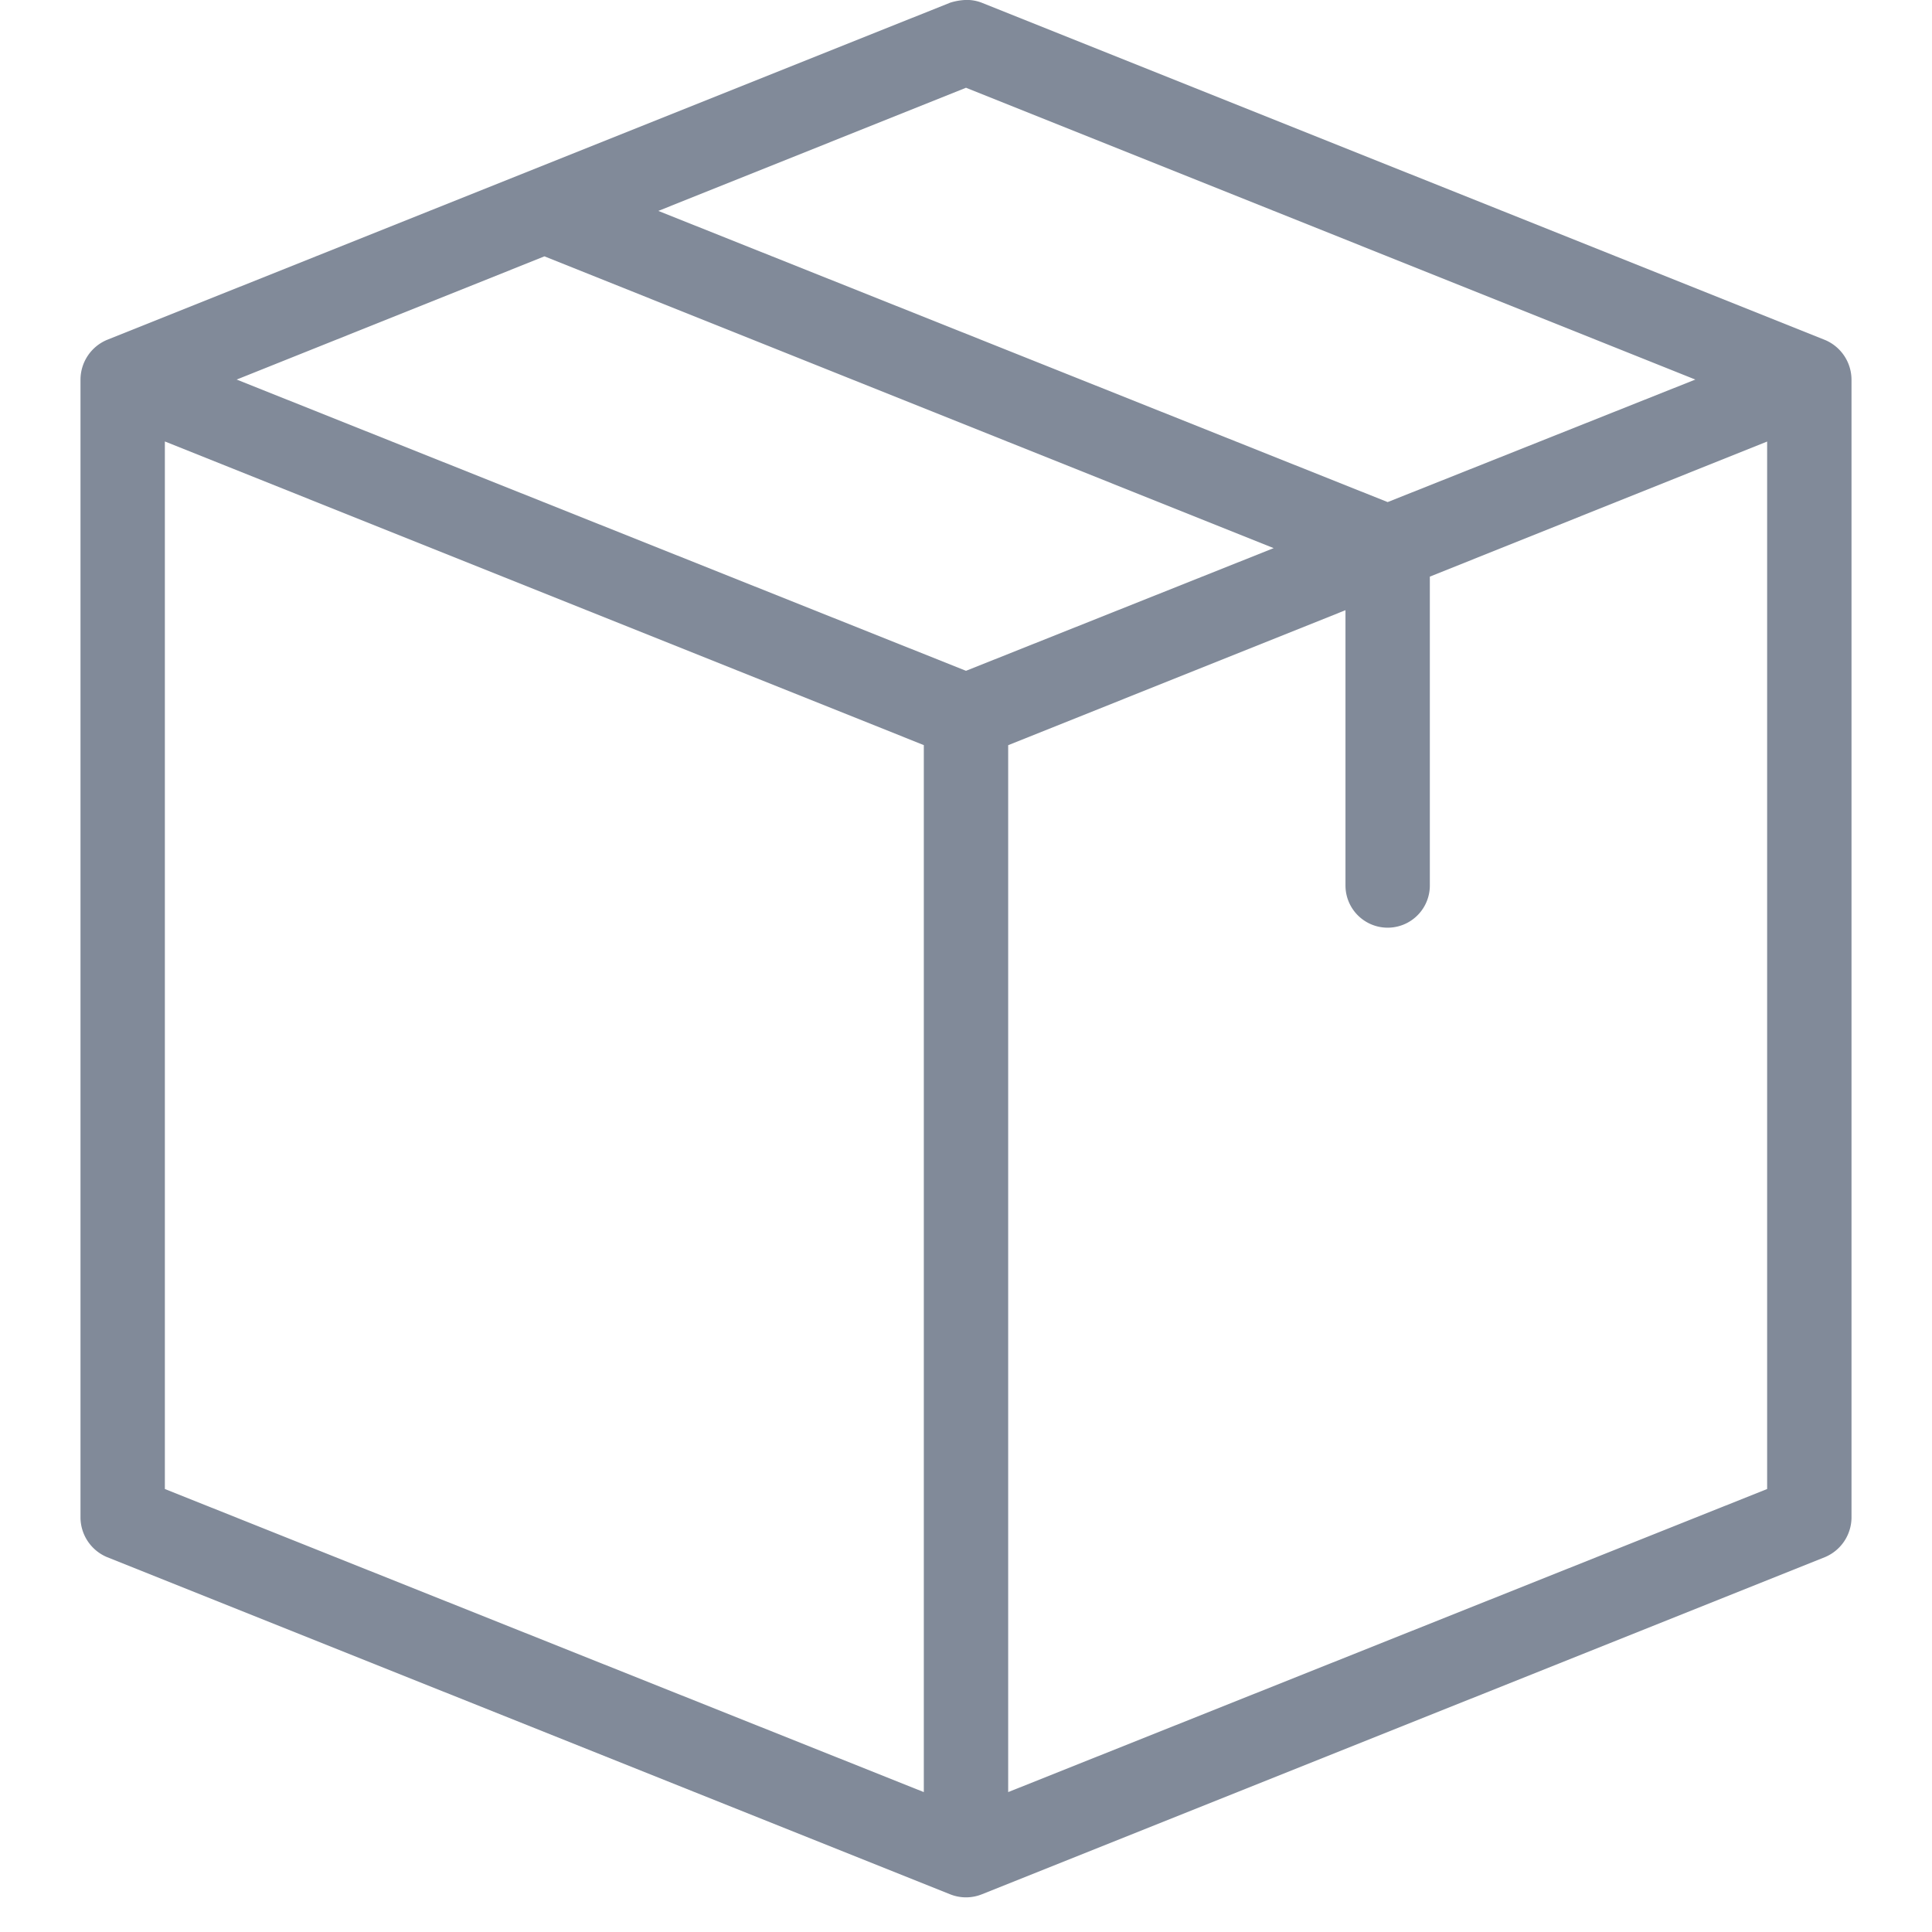 <svg xmlns="http://www.w3.org/2000/svg" width="24" height="24" viewBox="0 0 24 24">
    <path fill="#818A99" fill-rule="nonzero" d="M11.984 0a.753.753 0 0 0-.18.033L1.327 4.223A.537.537 0 0 0 1 4.716v14.143a.537.537 0 0 0 .327.483l10.477 4.19a.53.53 0 0 0 .392 0l10.477-4.19a.537.537 0 0 0 .327-.483V4.715a.537.537 0 0 0-.327-.491L12.196.034A.506.506 0 0 0 11.984 0zM12 1.09l9.06 3.625-3.822 1.522-9.06-3.617L12 1.09zM6.762 3.184l9.06 3.625L12 8.333 2.94 4.715l3.822-1.53zm-4.714 2.3l9.428 3.772v13.006l-9.428-3.765V5.484zm19.904 0v13.013l-9.428 3.765V9.257l4.19-1.677V11a.524.524 0 1 0 1.048 0V7.163l4.19-1.678z"/>
</svg>
